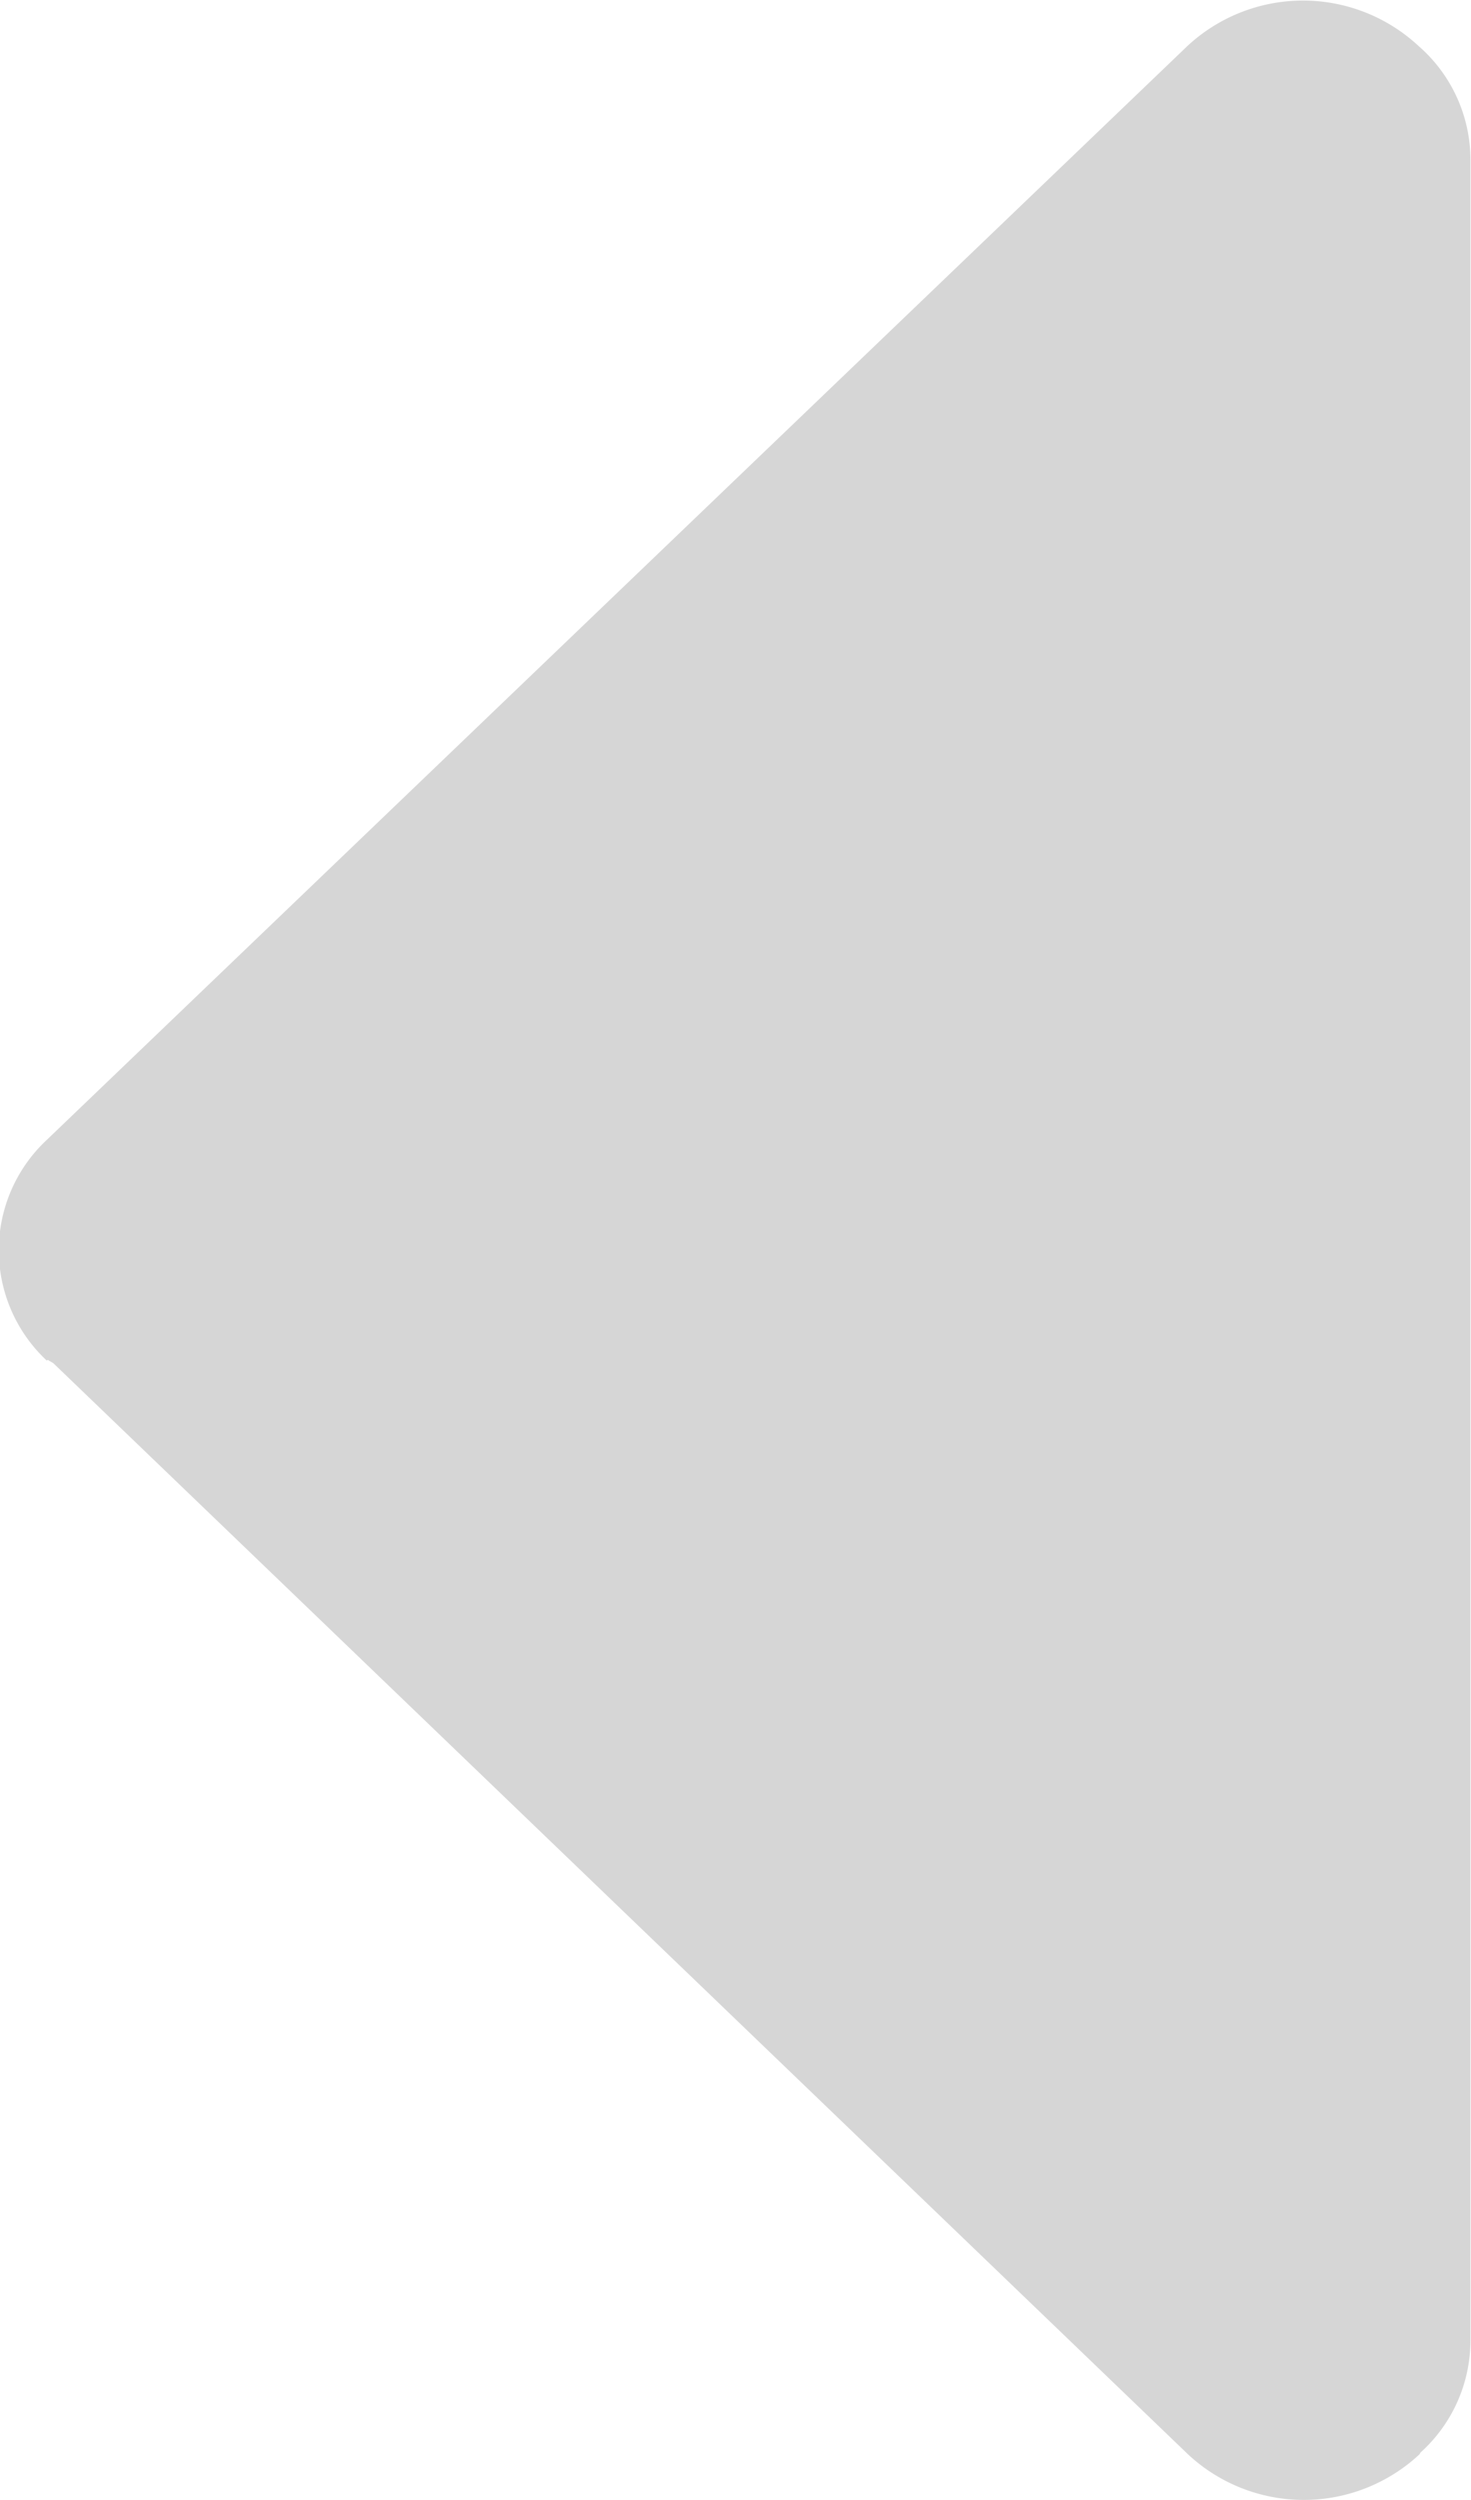 <svg xmlns="http://www.w3.org/2000/svg" width="7.801" height="13.256" viewBox="0 0 7.801 13.256">
  <path id="arrow" d="M15.189,17.547c.008-.009.012-.022.02-.031L20.993,11.5a.9.9,0,0,0,0-1.226.035.035,0,0,0-.01-.006.8.8,0,0,0-.59-.265H8.823a.8.8,0,0,0-.6.275l0,0a.9.9,0,0,0,0,1.226l5.8,6.049a.8.8,0,0,0,1.17,0Z" transform="translate(17.801 -7.979) rotate(90)" fill="#d6d6d6"/>
</svg>
